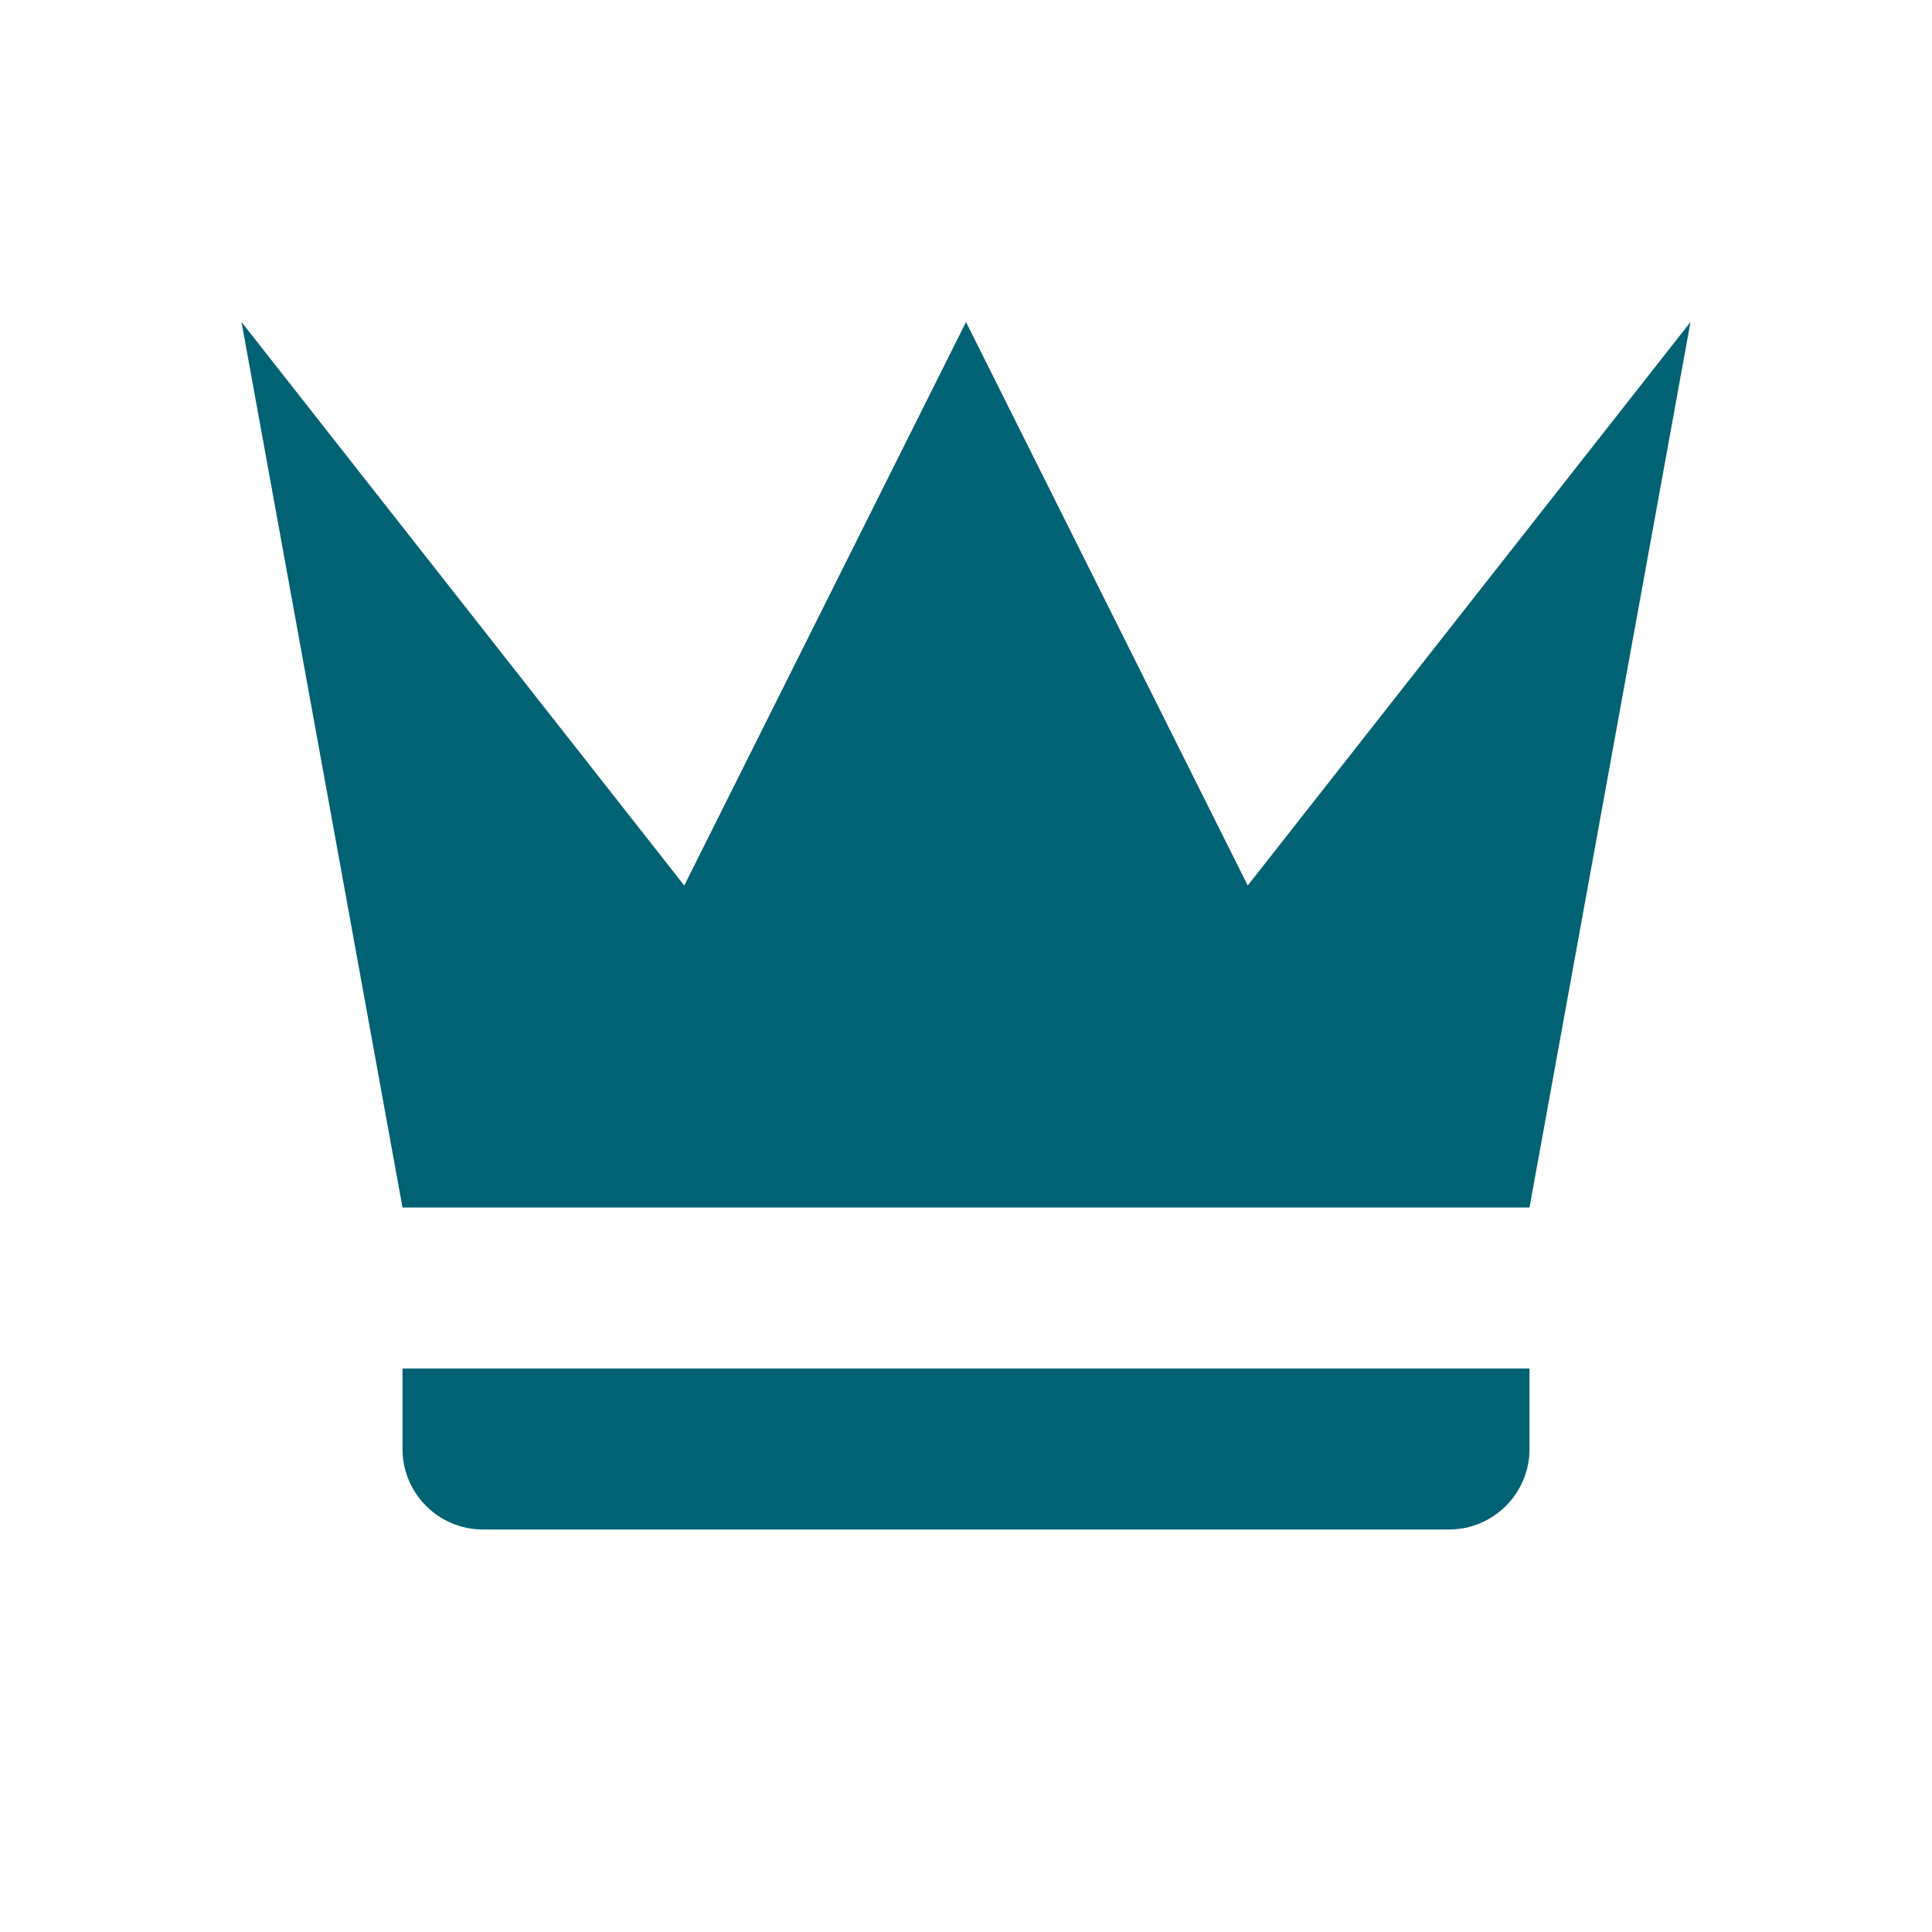 <svg xmlns="http://www.w3.org/2000/svg" width="24" height="24" viewBox="0 0 24 24">
  <g fill="none" fill-rule="evenodd">
    <path fill="#006273" fill-rule="nonzero" d="M2,11 L0,0 L5.5,7 L9,0 L12.5,7 L18,0 L16,11 L2,11 L2,11 Z M16,14 C16,14.552 15.552,15 15,15 L3,15 C2.448,15 2,14.552 2,14 L2,13 L16,13 L16,14 Z" transform="translate(3 4)"/>
    <rect width="24" height="24"/>
  </g>
</svg>

